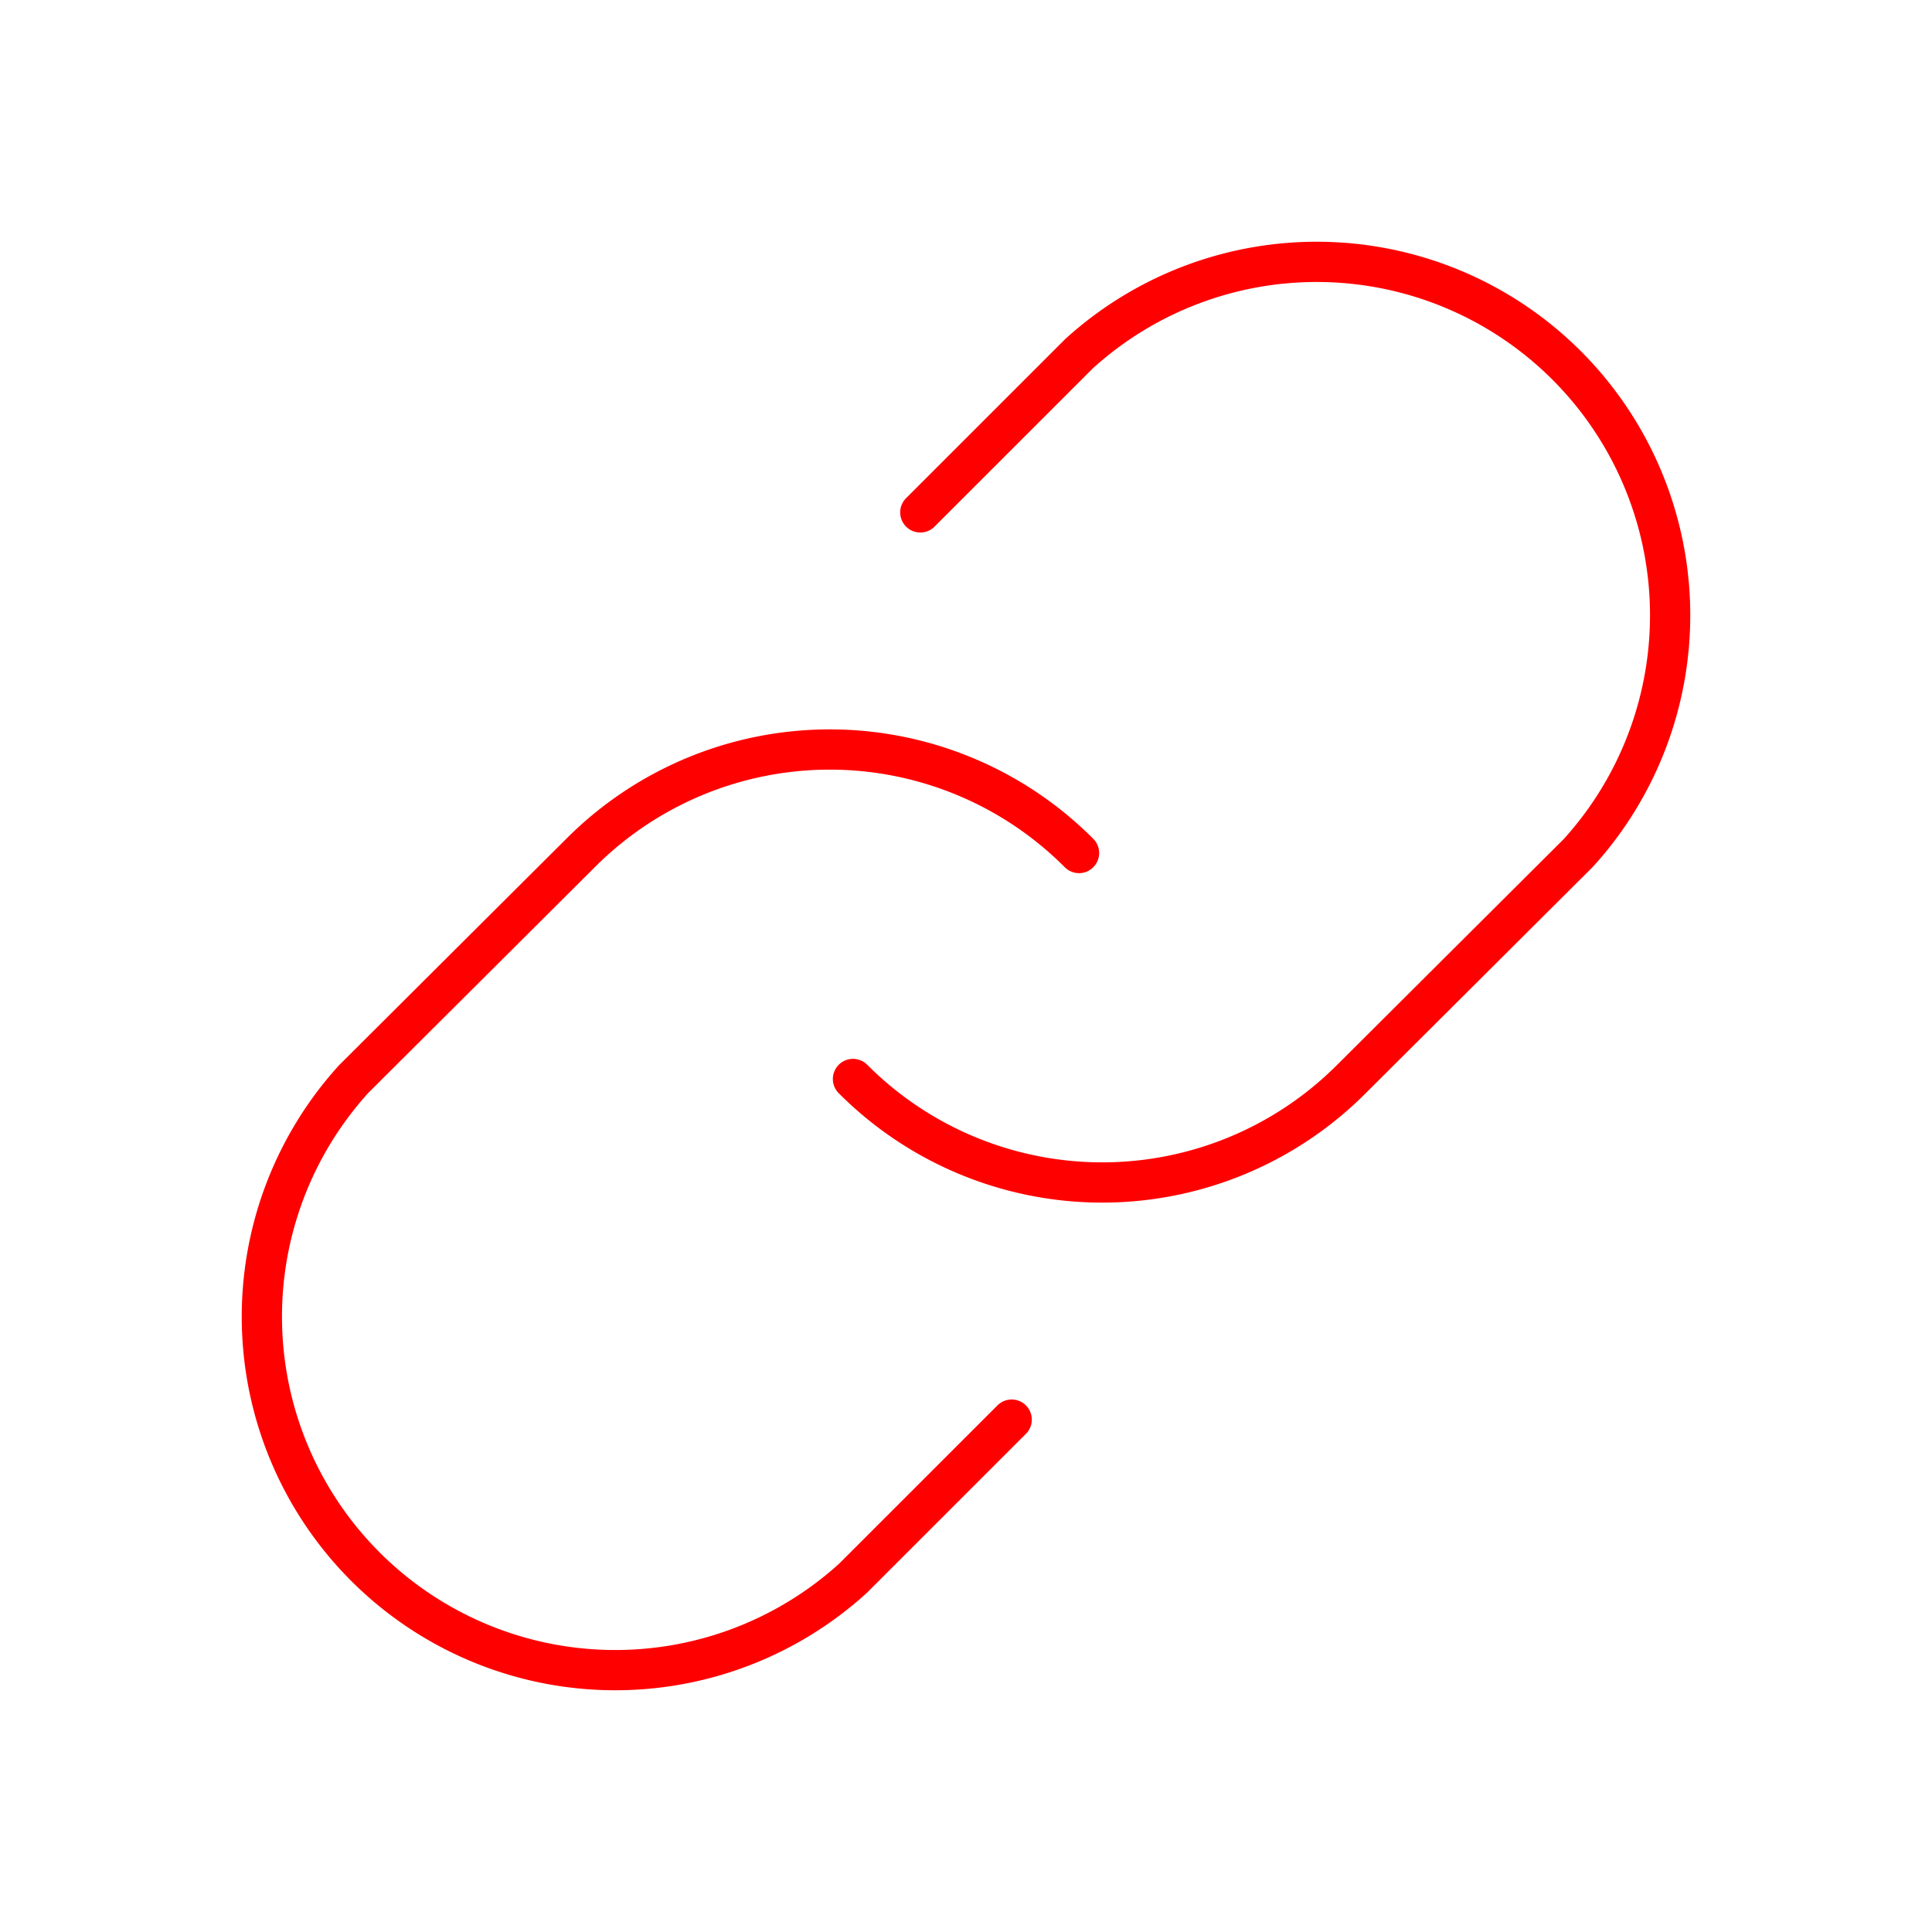 <svg xmlns="http://www.w3.org/2000/svg" viewBox="0 0 48 48"><defs><style>.a{fill:none;stroke:#FF0000;stroke-linecap:round;stroke-linejoin:round;}</style></defs><path class="a" d="M22.865,12.73l3.943-3.942A8.781,8.781,0,0,1,39.212,21.192l-5.635,5.615a8.742,8.742,0,0,1-12.362.023l-.023-.023"/><path class="a" d="M25.135,35.27l-3.943,3.942A8.781,8.781,0,0,1,8.788,26.808l5.635-5.615A8.742,8.742,0,0,1,26.785,21.17l.023.023"/></svg>